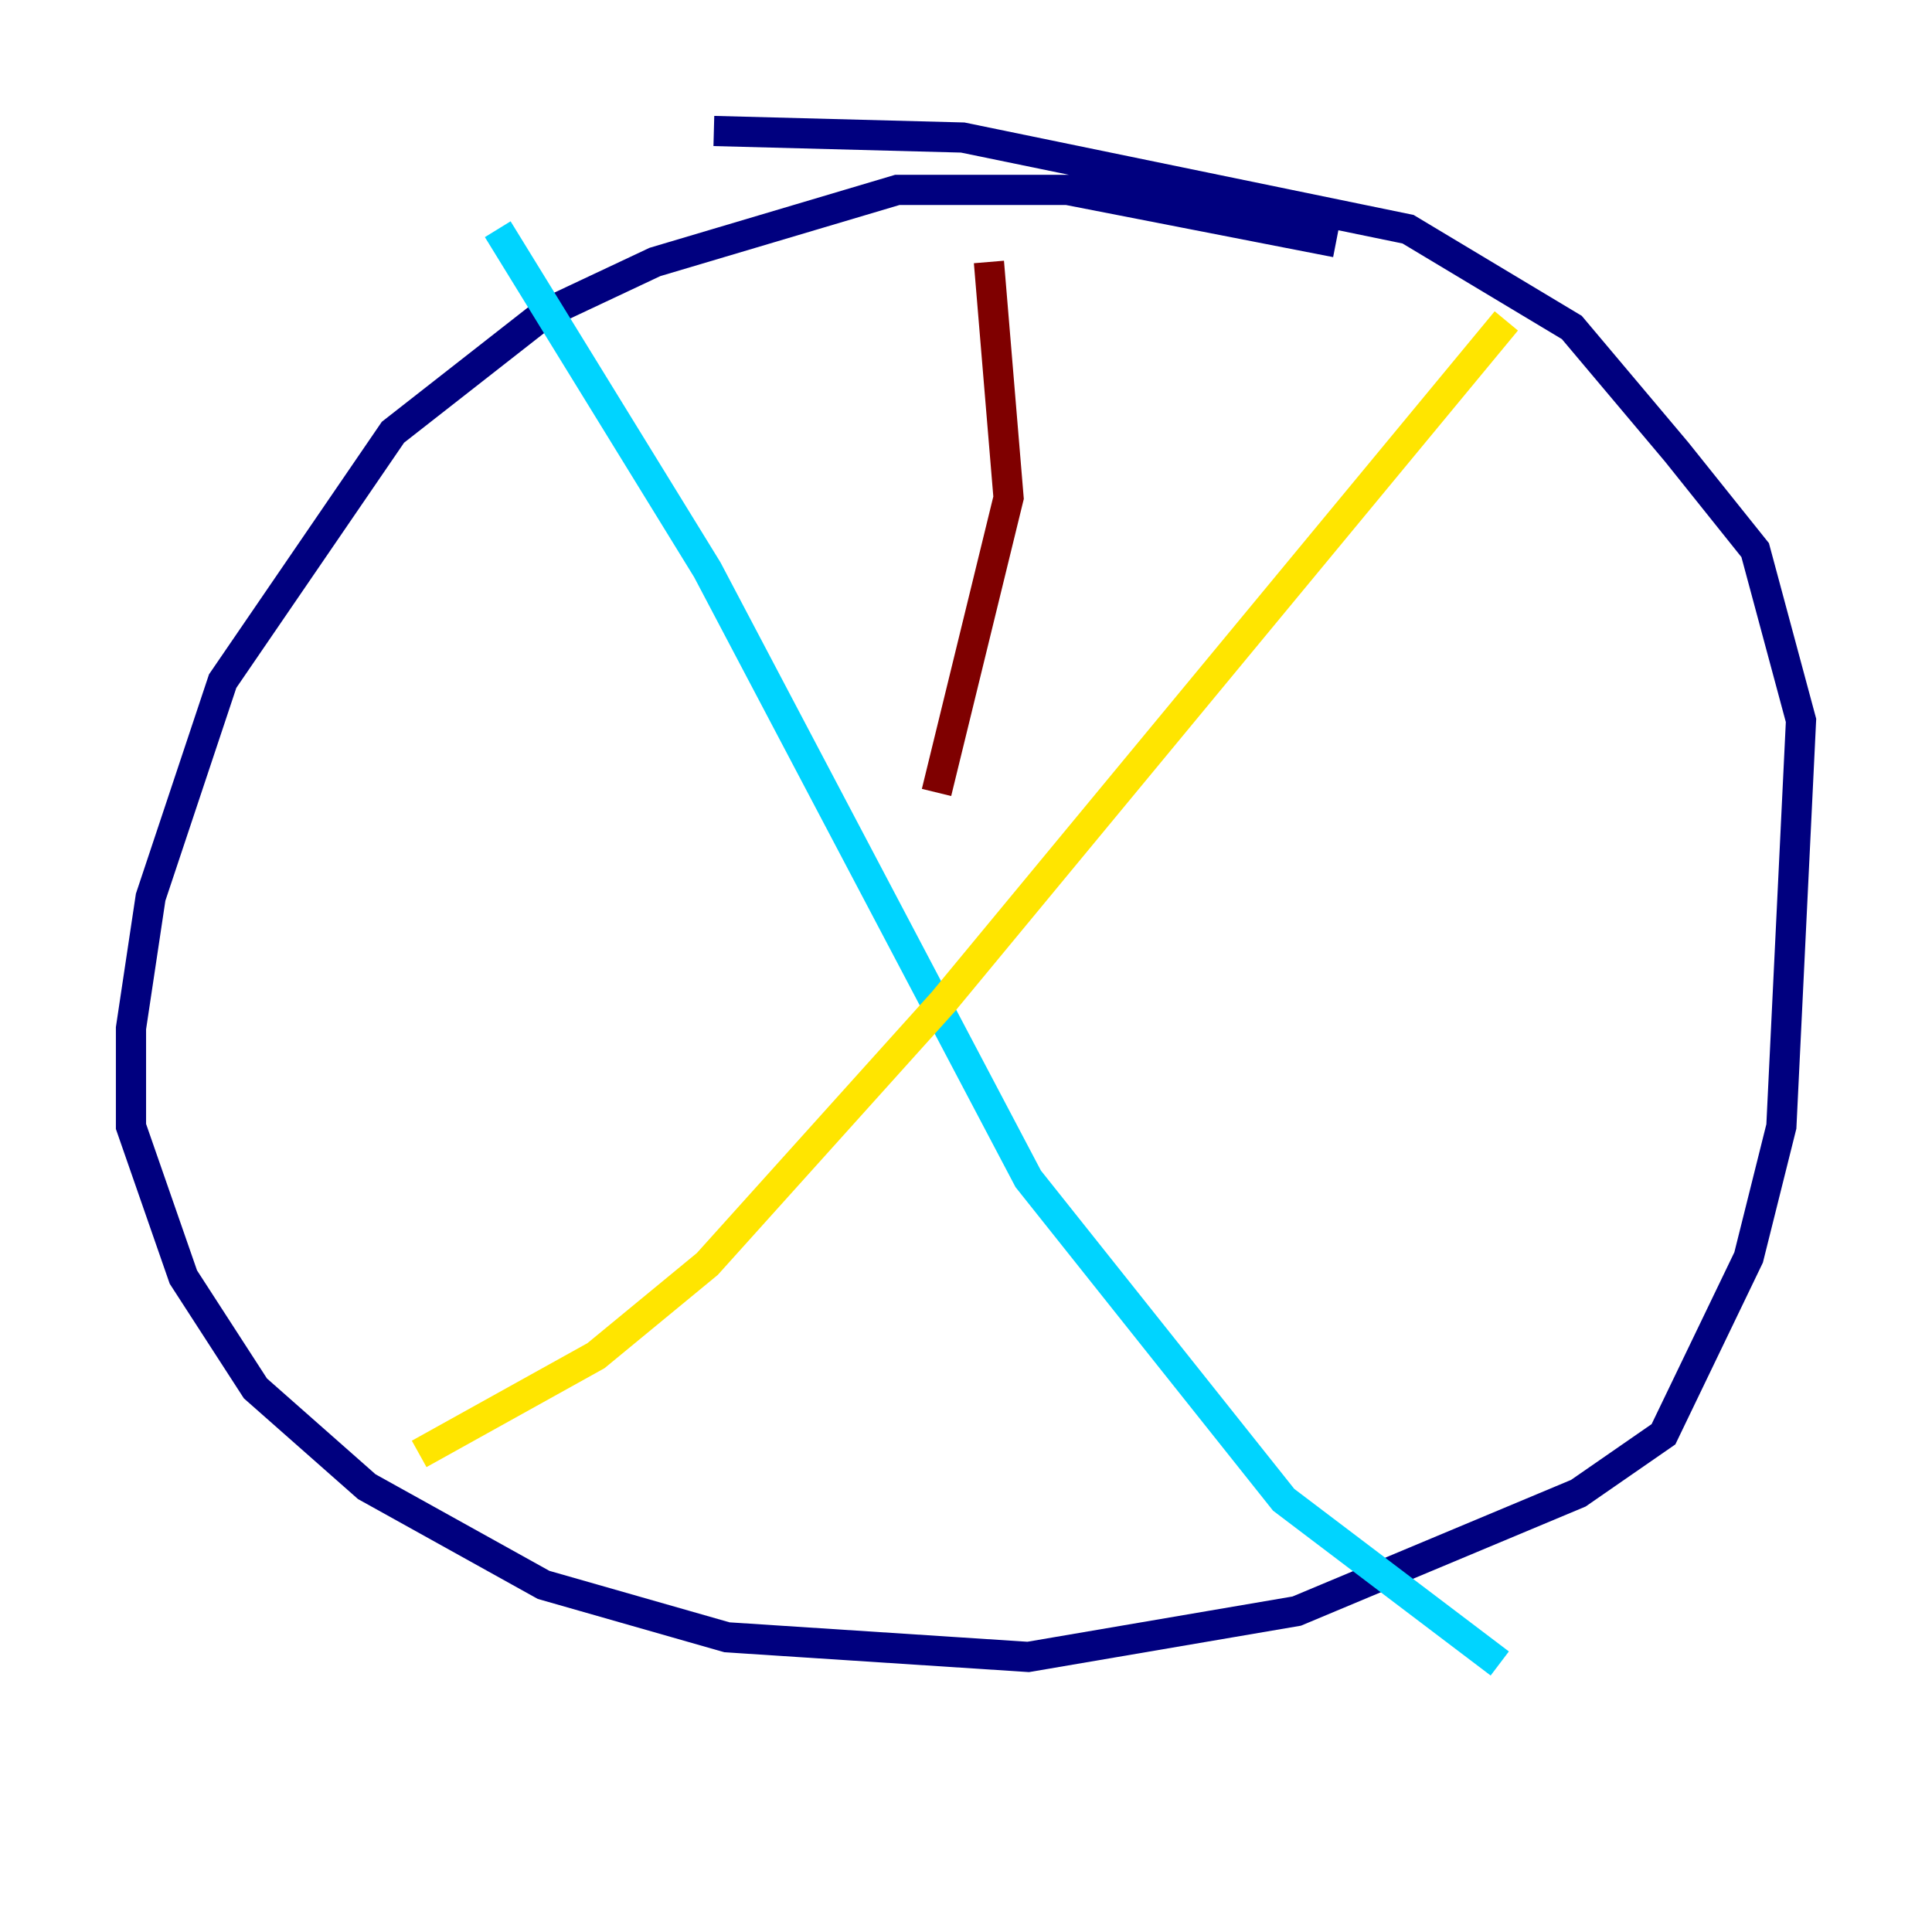 <?xml version="1.0" encoding="utf-8" ?>
<svg baseProfile="tiny" height="128" version="1.2" viewBox="0,0,128,128" width="128" xmlns="http://www.w3.org/2000/svg" xmlns:ev="http://www.w3.org/2001/xml-events" xmlns:xlink="http://www.w3.org/1999/xlink"><defs /><polyline fill="none" points="88.515,16.054 70.725,12.583 59.444,12.583 43.39,17.356 36.014,20.827 26.034,28.637 14.752,45.125 9.98,59.444 8.678,68.122 8.678,74.63 12.149,84.61 16.922,91.986 24.298,98.495 36.014,105.003 48.163,108.475 68.122,109.776 85.912,106.739 104.57,98.929 110.21,95.024 115.851,83.308 118.02,74.63 119.322,47.729 116.285,36.447 111.078,29.939 104.136,21.695 93.288,15.186 63.783,9.112 47.295,8.678" stroke="#00007f" stroke-width="2" /><polyline fill="none" points="32.976,15.186 46.861,37.749 68.122,78.102 85.044,99.363 99.363,110.21" stroke="#00d4ff" stroke-width="2" /><polyline fill="none" points="27.77,96.325 39.485,89.817 46.861,83.742 62.481,66.386 99.797,21.261" stroke="#ffe500" stroke-width="2" /><polyline fill="none" points="65.519,17.356 66.82,32.976 62.047,52.502" stroke="#7f0000" stroke-width="2" /></svg>